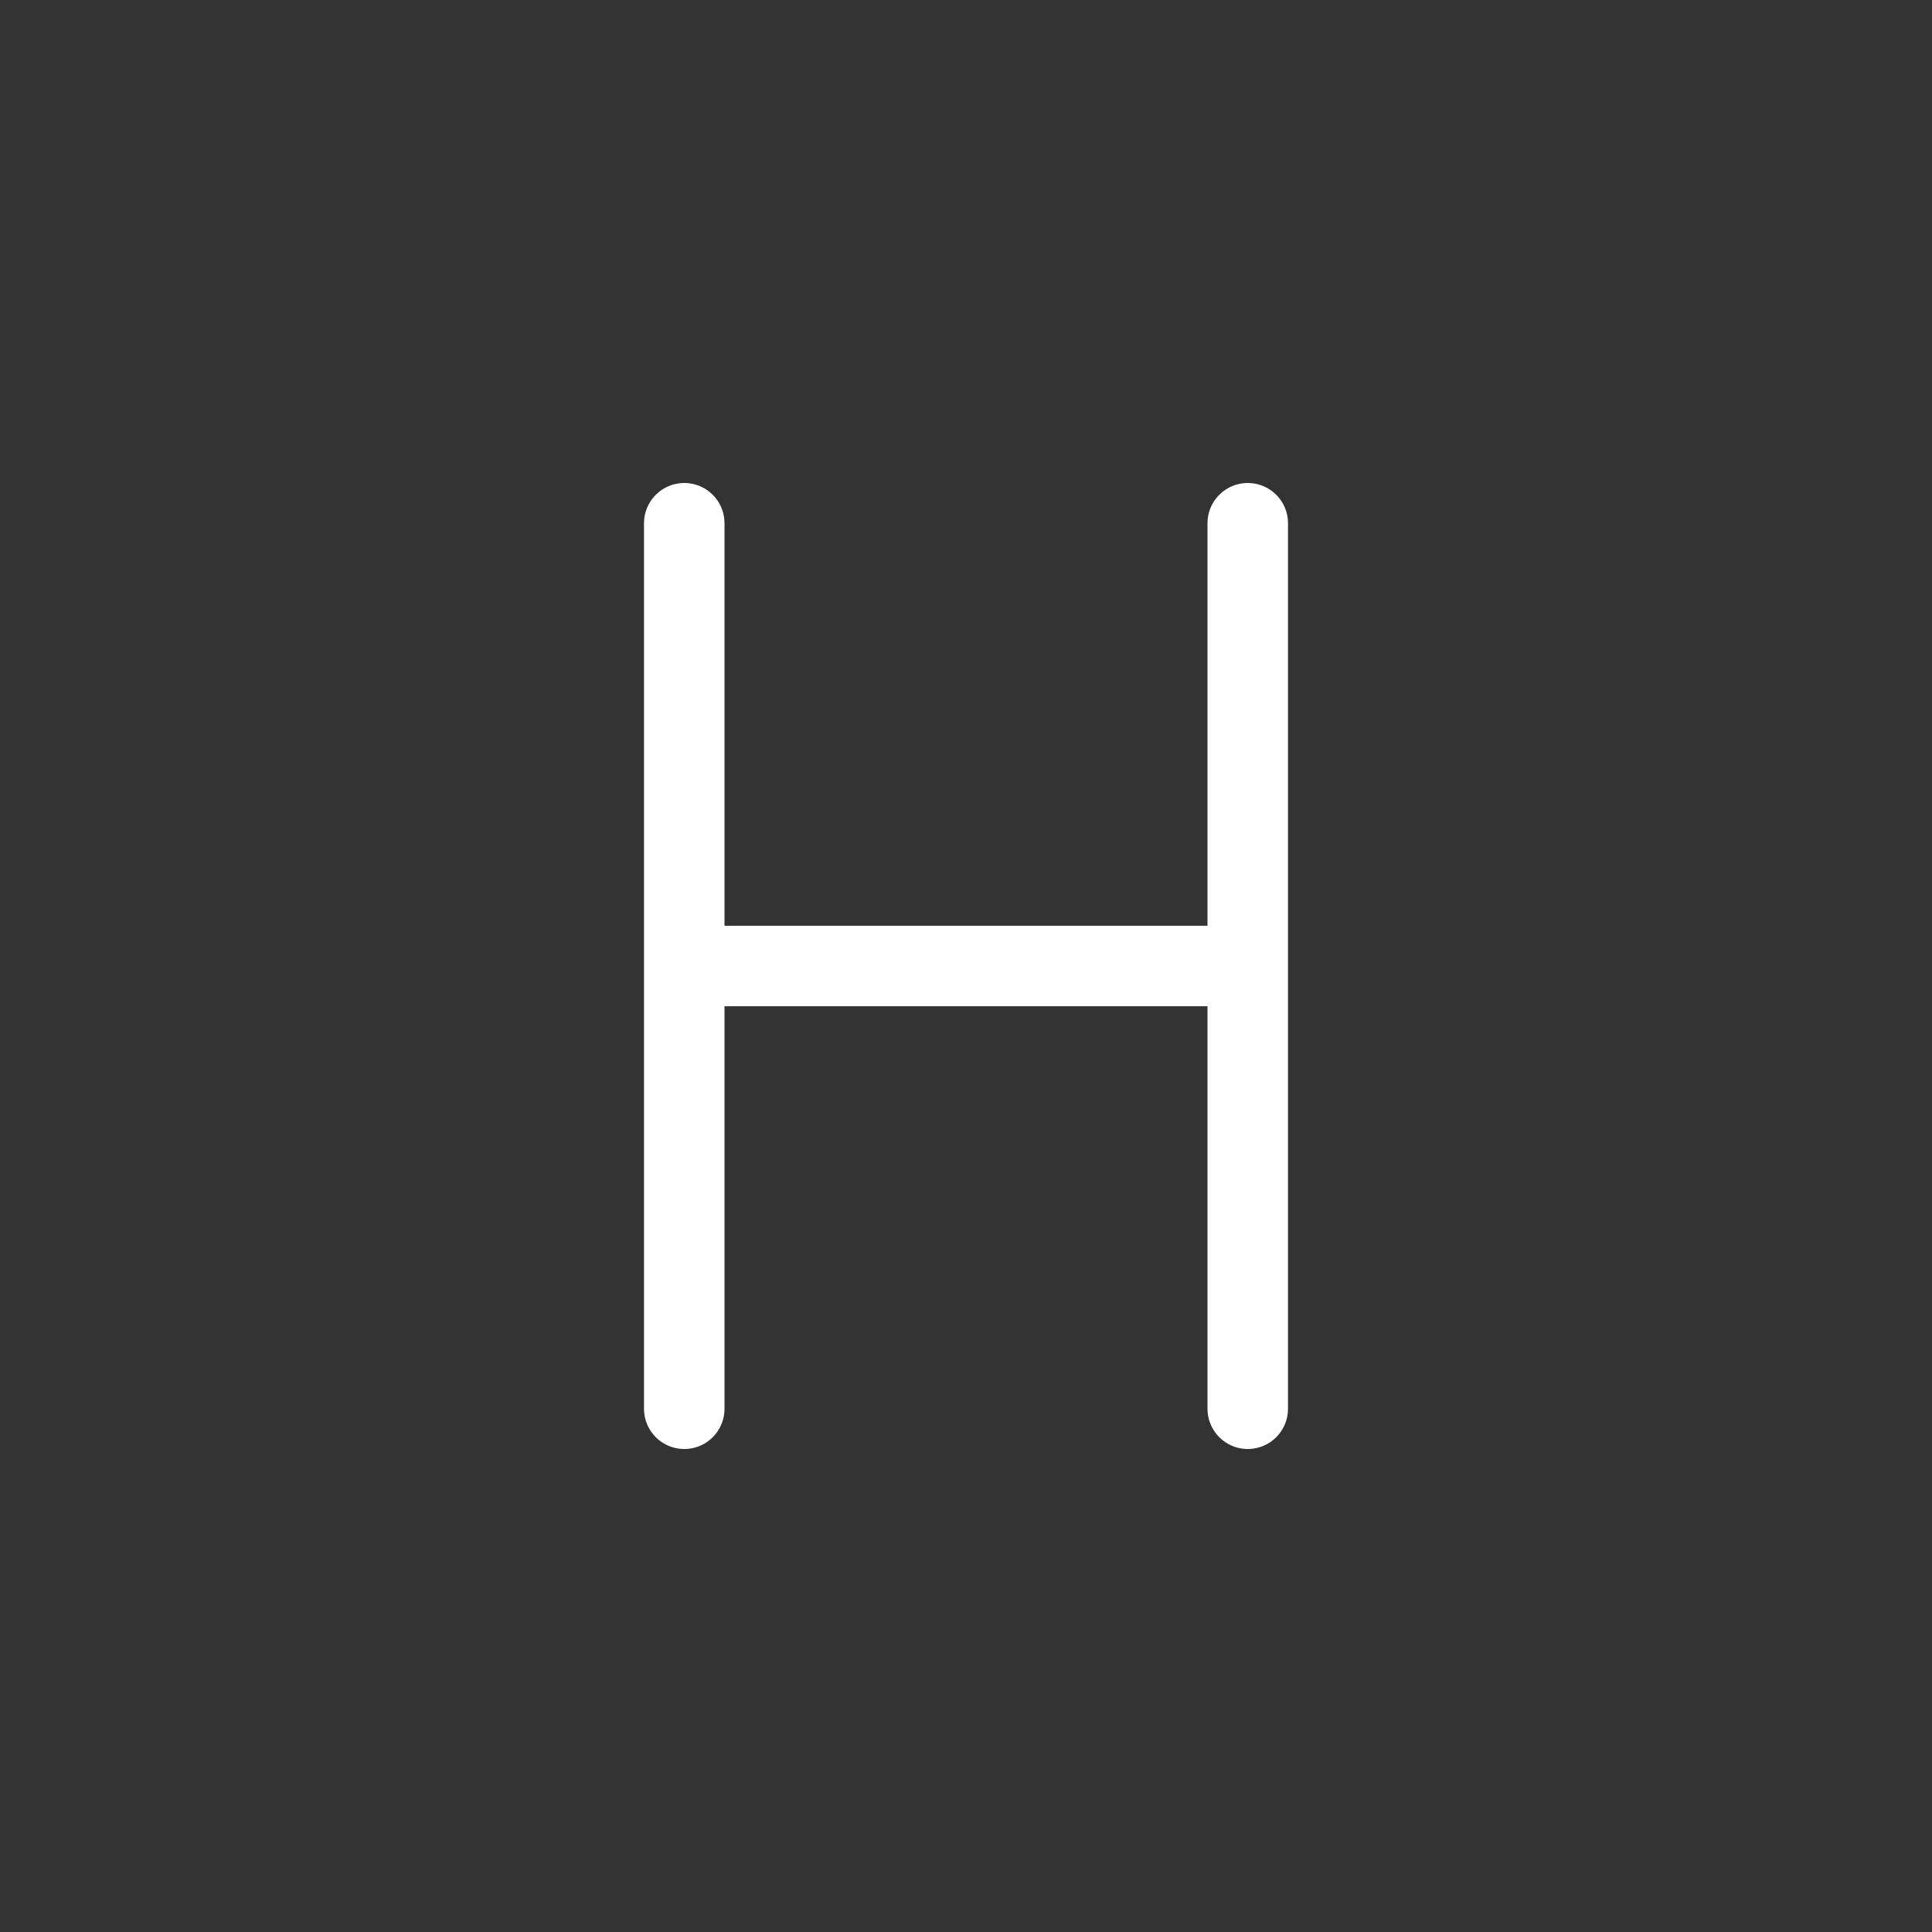 <svg
    width="48"
    height="48"
    viewBox="0 0 48 48"
    fill="none"
    stroke="#ffffff"
    stroke-width="2"
    stroke-linecap="round"
>
  <rect x="0" y="0" width="48" height="48" fill="#333333" stroke="none"/>
  <path d="M17 13L17 35M17 24L31 24M31 13L31 35" />
</svg>
